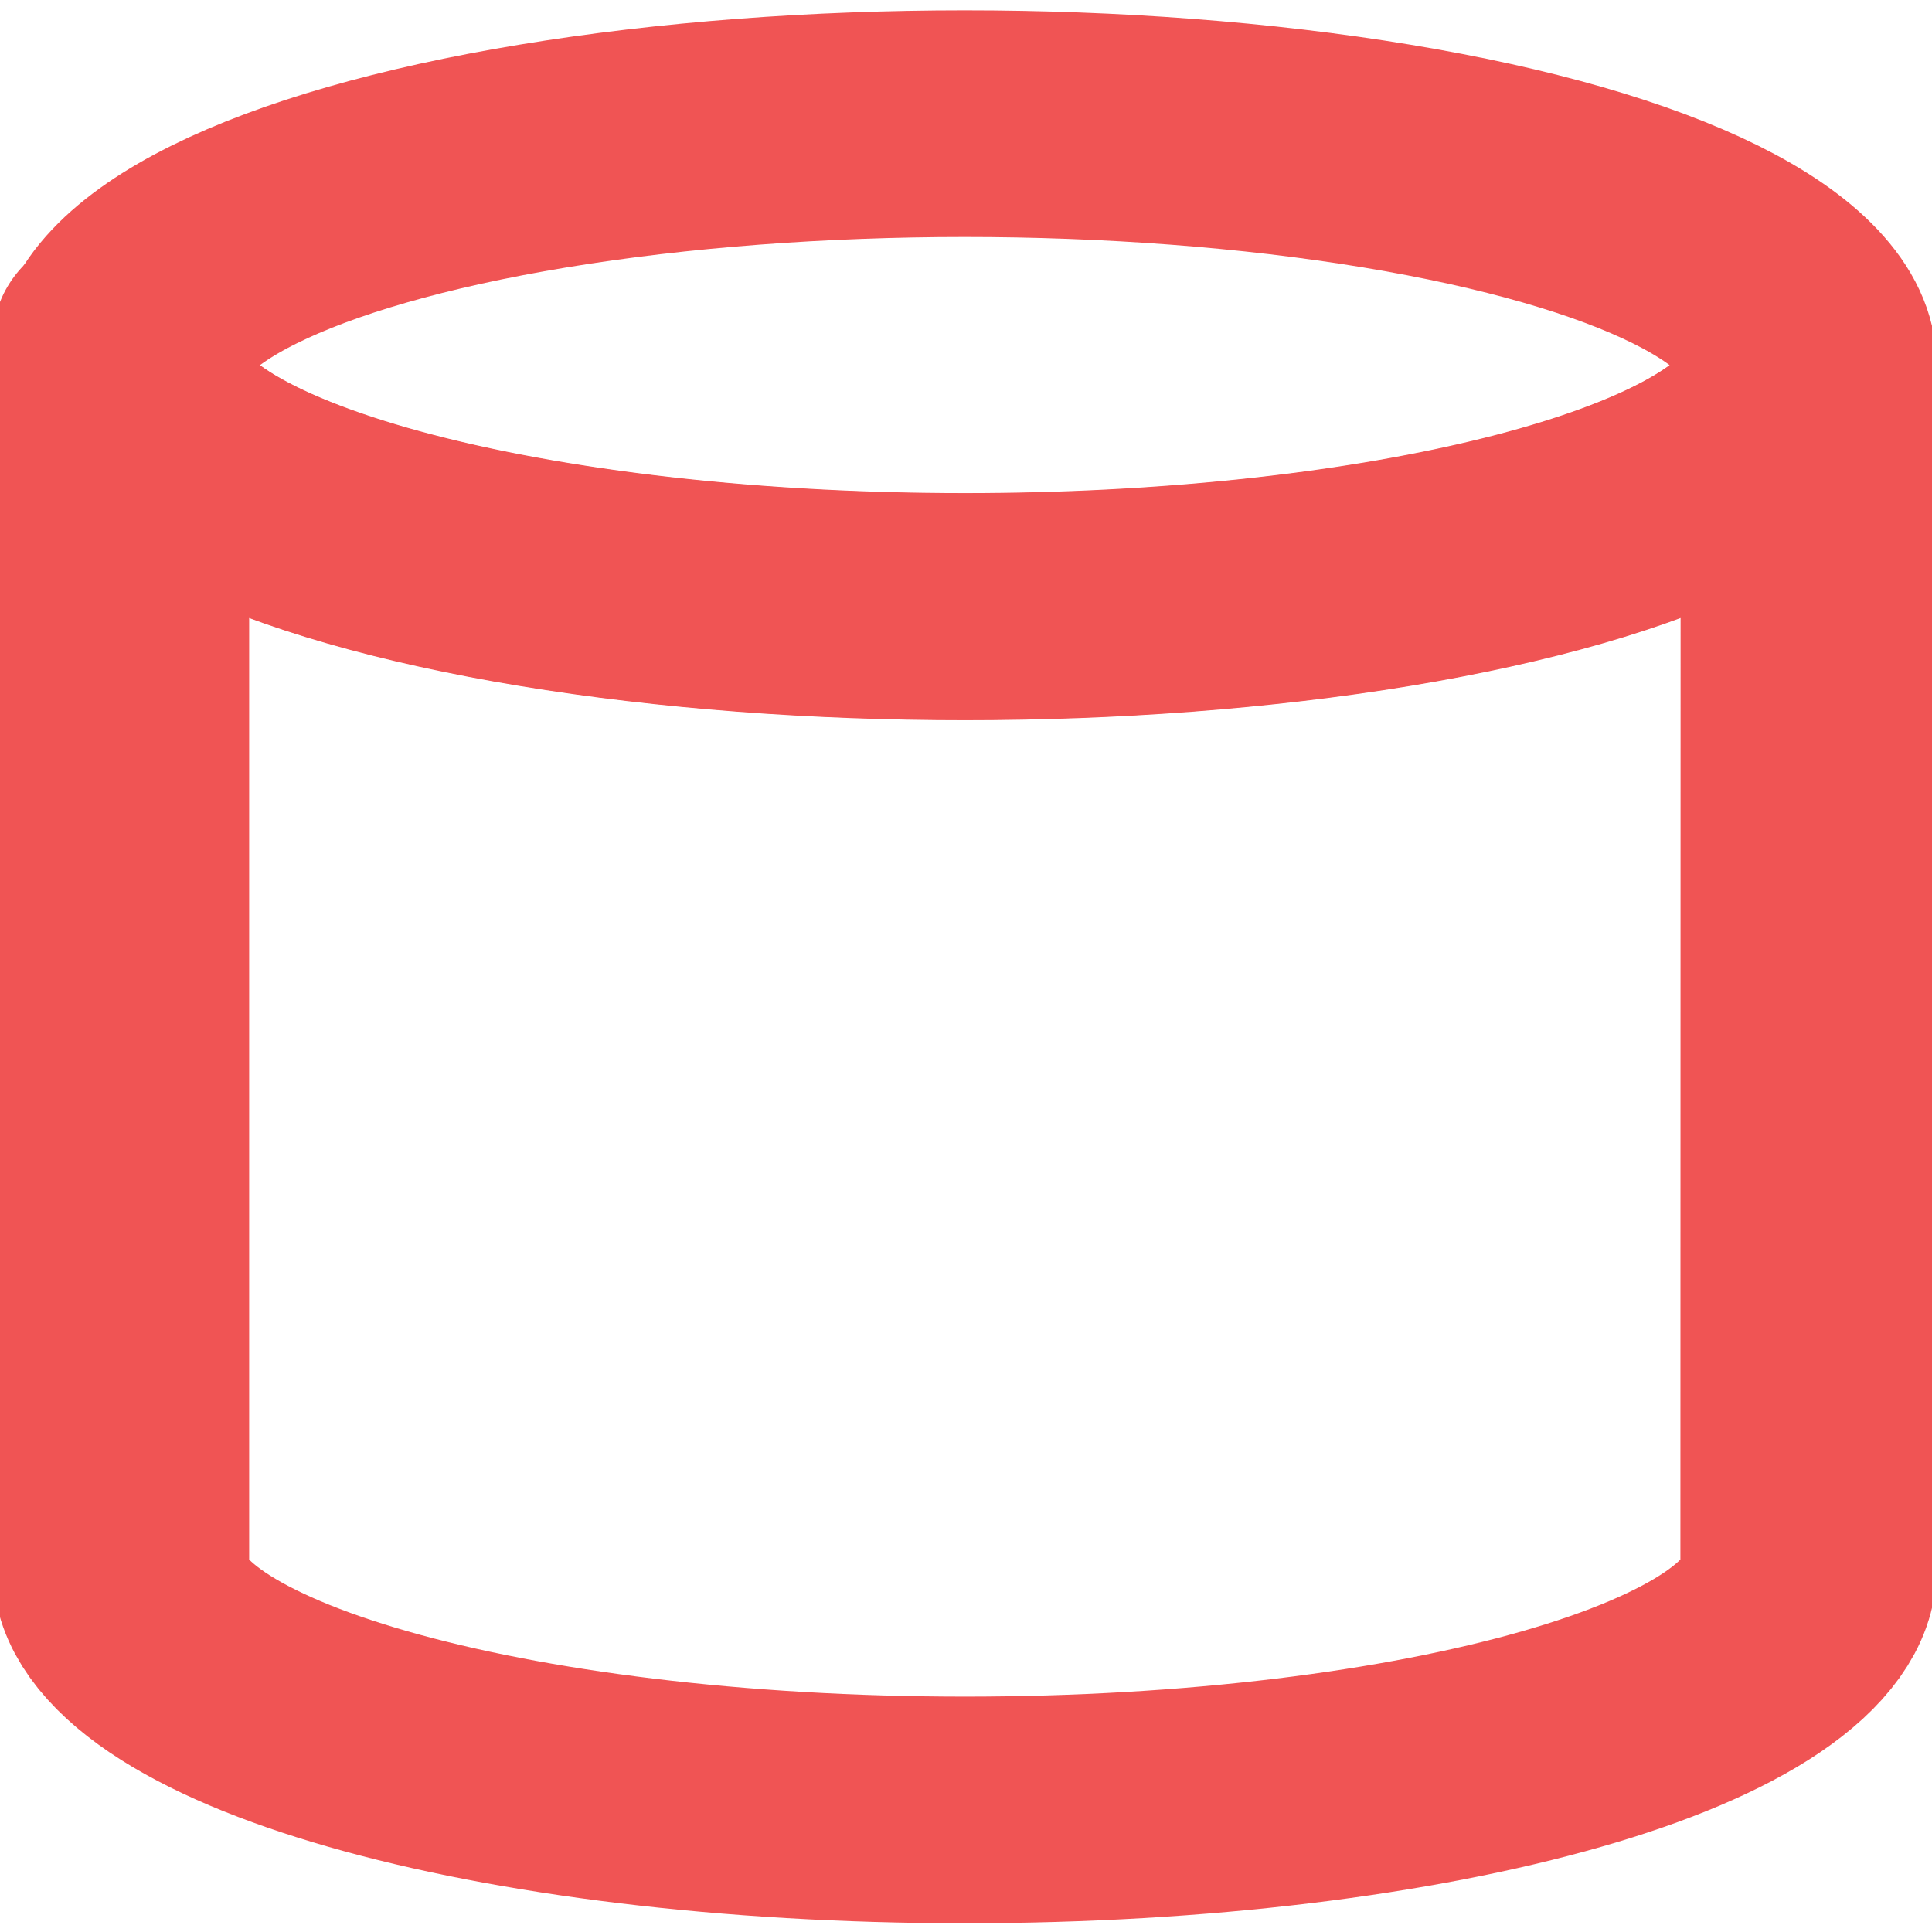<?xml version="1.0" encoding="UTF-8" standalone="no"?>
<!DOCTYPE svg PUBLIC "-//W3C//DTD SVG 1.1//EN" "http://www.w3.org/Graphics/SVG/1.1/DTD/svg11.dtd">
<svg width="100%" height="100%" viewBox="0 0 16 16" version="1.1" xmlns="http://www.w3.org/2000/svg" xmlns:xlink="http://www.w3.org/1999/xlink" xml:space="preserve" xmlns:serif="http://www.serif.com/" style="fill-rule:evenodd;clip-rule:evenodd;stroke-linecap:round;stroke-linejoin:round;stroke-miterlimit:1.5;">
    <g transform="matrix(0.987,0,0,0.873,0.195,-3.209)">
        <ellipse cx="7.898" cy="7.141" rx="7.079" ry="2.292" style="fill:none;stroke:rgb(240,84,84);stroke-width:2.15px;"/>
    </g>
    <g transform="matrix(0.987,0,0,0.873,0.195,6.755)">
        <path d="M0.818,-4.276L0.818,-4.521L0.858,-4.519C0.832,-4.439 0.818,-4.358 0.818,-4.276ZM14.853,-3.847L14.979,-3.841L14.977,7.141C14.977,8.405 11.805,9.432 7.898,9.432C3.991,9.432 0.818,8.405 0.818,7.141L0.818,-4.276C0.818,-3.011 3.991,-1.985 7.898,-1.985C11.352,-1.985 14.231,-2.787 14.853,-3.847Z" style="fill:none;stroke:rgb(240,84,84);stroke-width:2.15px;"/>
    </g>
</svg>

